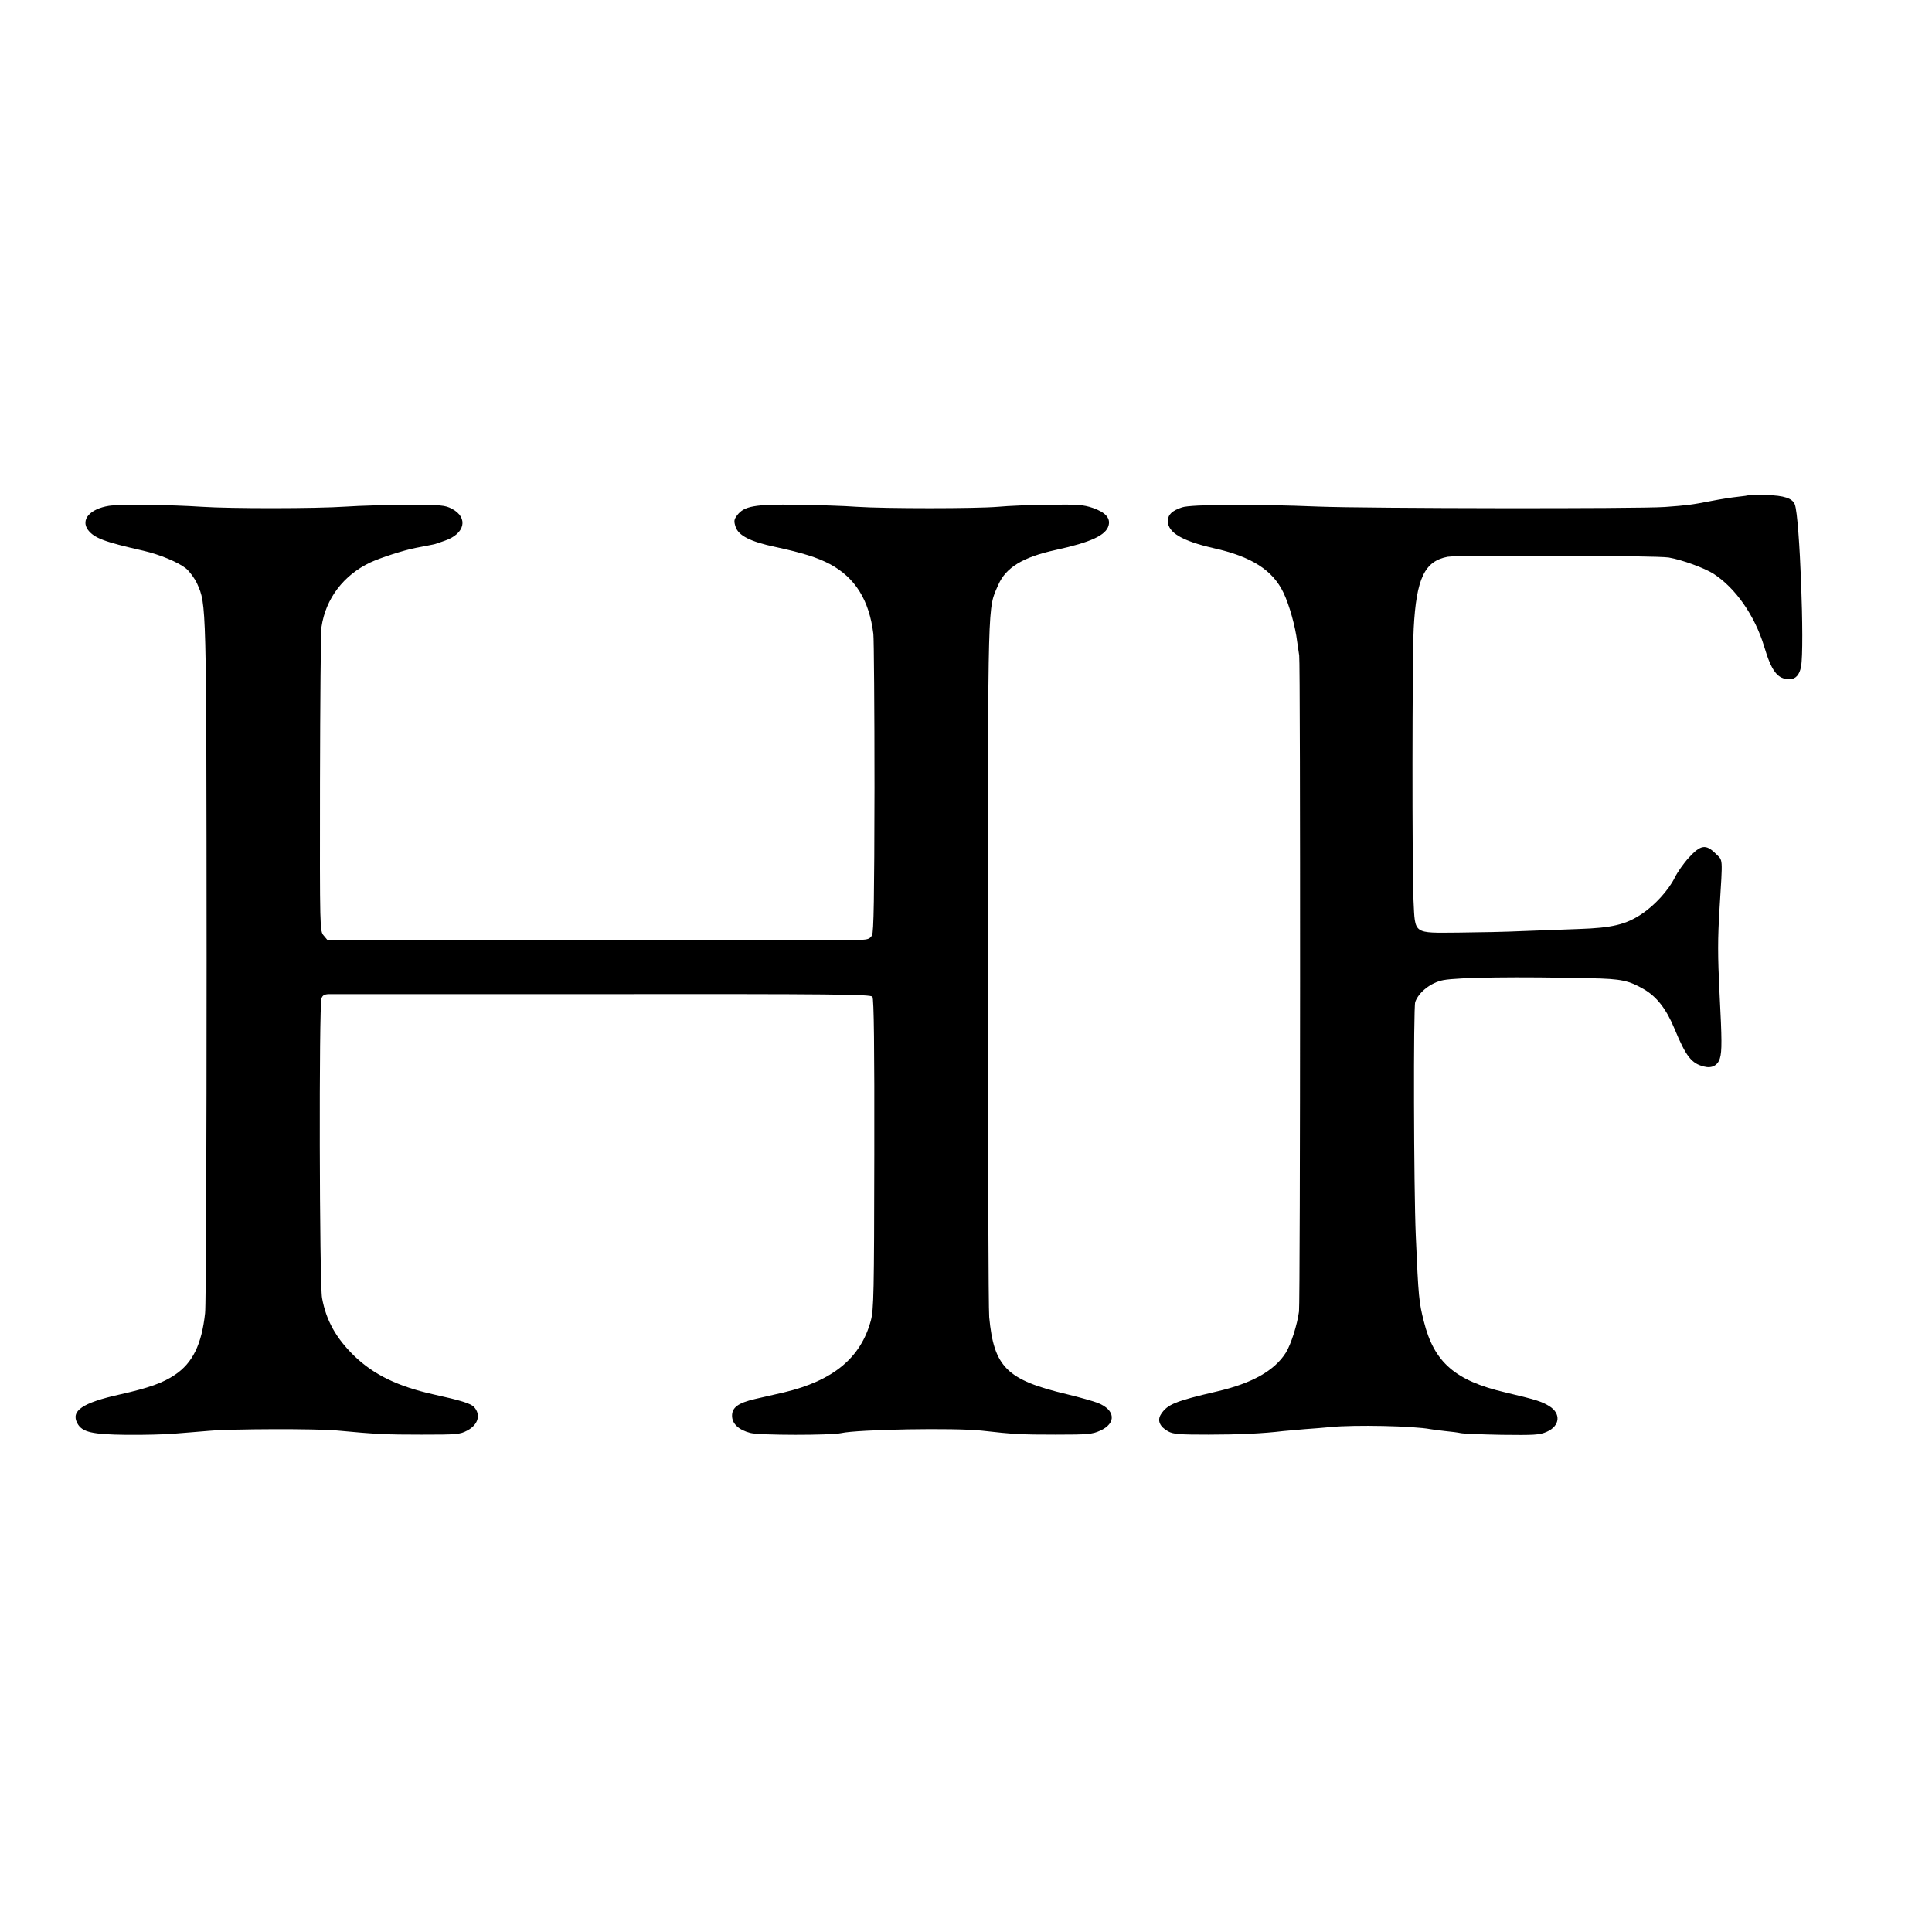 <?xml version="1.0" standalone="no"?>
<!DOCTYPE svg PUBLIC "-//W3C//DTD SVG 20010904//EN"
 "http://www.w3.org/TR/2001/REC-SVG-20010904/DTD/svg10.dtd">
<svg version="1.0" xmlns="http://www.w3.org/2000/svg"
 width="1024pt" height="1024pt" viewBox="0 0 1024 1024"
 preserveAspectRatio="xMidYMid meet">
<g transform="translate(0,1024) scale(0.1,-0.1)"
fill="#000000" stroke="none">
<path d="M9269 7616 c-2 -2 -29 -6 -59 -9 -30 -3 -93 -13 -139 -22 -108 -21
-126 -23 -246 -32 -140 -10 -1575 -8 -1835 2 -342 14 -678 12 -725 -4 -54 -18
-75 -39 -75 -73 0 -61 76 -105 241 -143 203 -45 315 -117 372 -237 31 -65 63
-180 72 -257 4 -30 9 -63 11 -75 7 -34 6 -3418 -1 -3477 -9 -69 -42 -174 -70
-219 -60 -95 -179 -162 -365 -205 -219 -51 -262 -68 -296 -120 -22 -33 -8 -67
38 -92 28 -15 60 -17 213 -17 159 0 292 6 397 19 18 2 69 6 113 10 44 3 105 8
135 11 129 13 443 6 532 -11 9 -2 44 -6 77 -10 33 -3 70 -8 83 -11 13 -3 111
-7 218 -9 172 -2 200 -1 238 16 71 31 77 98 12 137 -37 23 -71 34 -232 72
-265 62 -377 159 -431 375 -26 102 -29 127 -43 455 -11 258 -13 1210 -3 1239
18 52 84 104 149 116 79 15 395 19 780 10 164 -3 204 -12 286 -60 66 -39 117
-105 159 -207 61 -147 90 -185 157 -201 41 -11 73 6 84 44 11 37 11 97 -2 344
-10 202 -10 287 0 450 17 278 19 251 -20 290 -52 52 -80 48 -142 -20 -28 -30
-62 -79 -76 -108 -33 -66 -106 -146 -174 -191 -85 -57 -158 -74 -334 -80 -84
-3 -218 -8 -298 -11 -80 -4 -232 -7 -337 -8 -246 -2 -232 -11 -241 169 -8 179
-7 1291 1 1444 14 265 58 356 180 379 55 10 1112 7 1172 -4 70 -12 188 -55
237 -86 116 -75 218 -220 268 -384 40 -135 72 -175 135 -175 32 0 53 23 61 67
19 101 -7 793 -33 859 -12 33 -58 48 -149 50 -51 2 -93 1 -95 0z"/>
<path d="M577 7559 c-100 -16 -150 -73 -111 -127 33 -44 87 -64 294 -111 87
-20 185 -61 226 -94 20 -17 47 -54 59 -81 49 -112 49 -80 50 -1996 0 -987 -3
-1829 -8 -1870 -18 -166 -66 -264 -160 -327 -64 -43 -137 -69 -292 -104 -198
-44 -261 -87 -225 -153 25 -47 78 -59 260 -61 91 -1 203 2 250 6 47 3 130 11
185 15 122 11 570 12 680 2 211 -20 264 -22 450 -22 187 0 203 1 242 22 57 30
73 83 36 124 -17 19 -68 35 -218 68 -186 42 -313 103 -416 202 -97 94 -150
188 -172 308 -14 74 -17 1548 -3 1588 5 16 15 22 39 23 18 0 671 0 1451 0
1226 1 1421 -1 1430 -14 8 -9 11 -273 10 -833 -1 -737 -3 -825 -18 -882 -53
-199 -200 -320 -461 -382 -44 -10 -113 -26 -153 -35 -90 -21 -122 -45 -122
-89 0 -42 35 -75 97 -91 47 -13 426 -13 481 -1 91 20 603 29 747 13 166 -19
210 -21 390 -21 172 0 194 2 236 21 87 39 81 110 -12 147 -23 9 -97 30 -163
46 -320 76 -388 143 -413 409 -4 42 -7 888 -7 1881 1 1962 -2 1869 55 2000 40
92 130 147 304 185 187 41 268 78 281 131 10 39 -18 69 -84 92 -50 17 -81 19
-233 17 -95 -1 -217 -6 -269 -11 -120 -10 -599 -10 -750 0 -63 5 -205 9 -316
11 -224 3 -280 -7 -317 -56 -17 -23 -18 -31 -8 -62 16 -46 78 -78 211 -106
143 -31 223 -56 289 -91 134 -72 208 -191 230 -370 3 -30 6 -397 6 -815 -1
-583 -4 -765 -13 -782 -10 -18 -22 -23 -55 -24 -23 0 -669 -1 -1436 -1 l-1395
-1 -20 24 c-21 24 -21 28 -20 809 1 432 4 804 8 827 22 150 117 275 259 342
54 25 174 64 240 77 12 2 38 7 57 11 19 4 37 7 40 8 3 0 29 9 57 19 107 36
127 122 39 169 -38 20 -55 21 -236 21 -107 0 -253 -4 -325 -9 -164 -11 -614
-11 -765 -1 -164 11 -437 14 -493 5z"/>
</g>
</svg>
